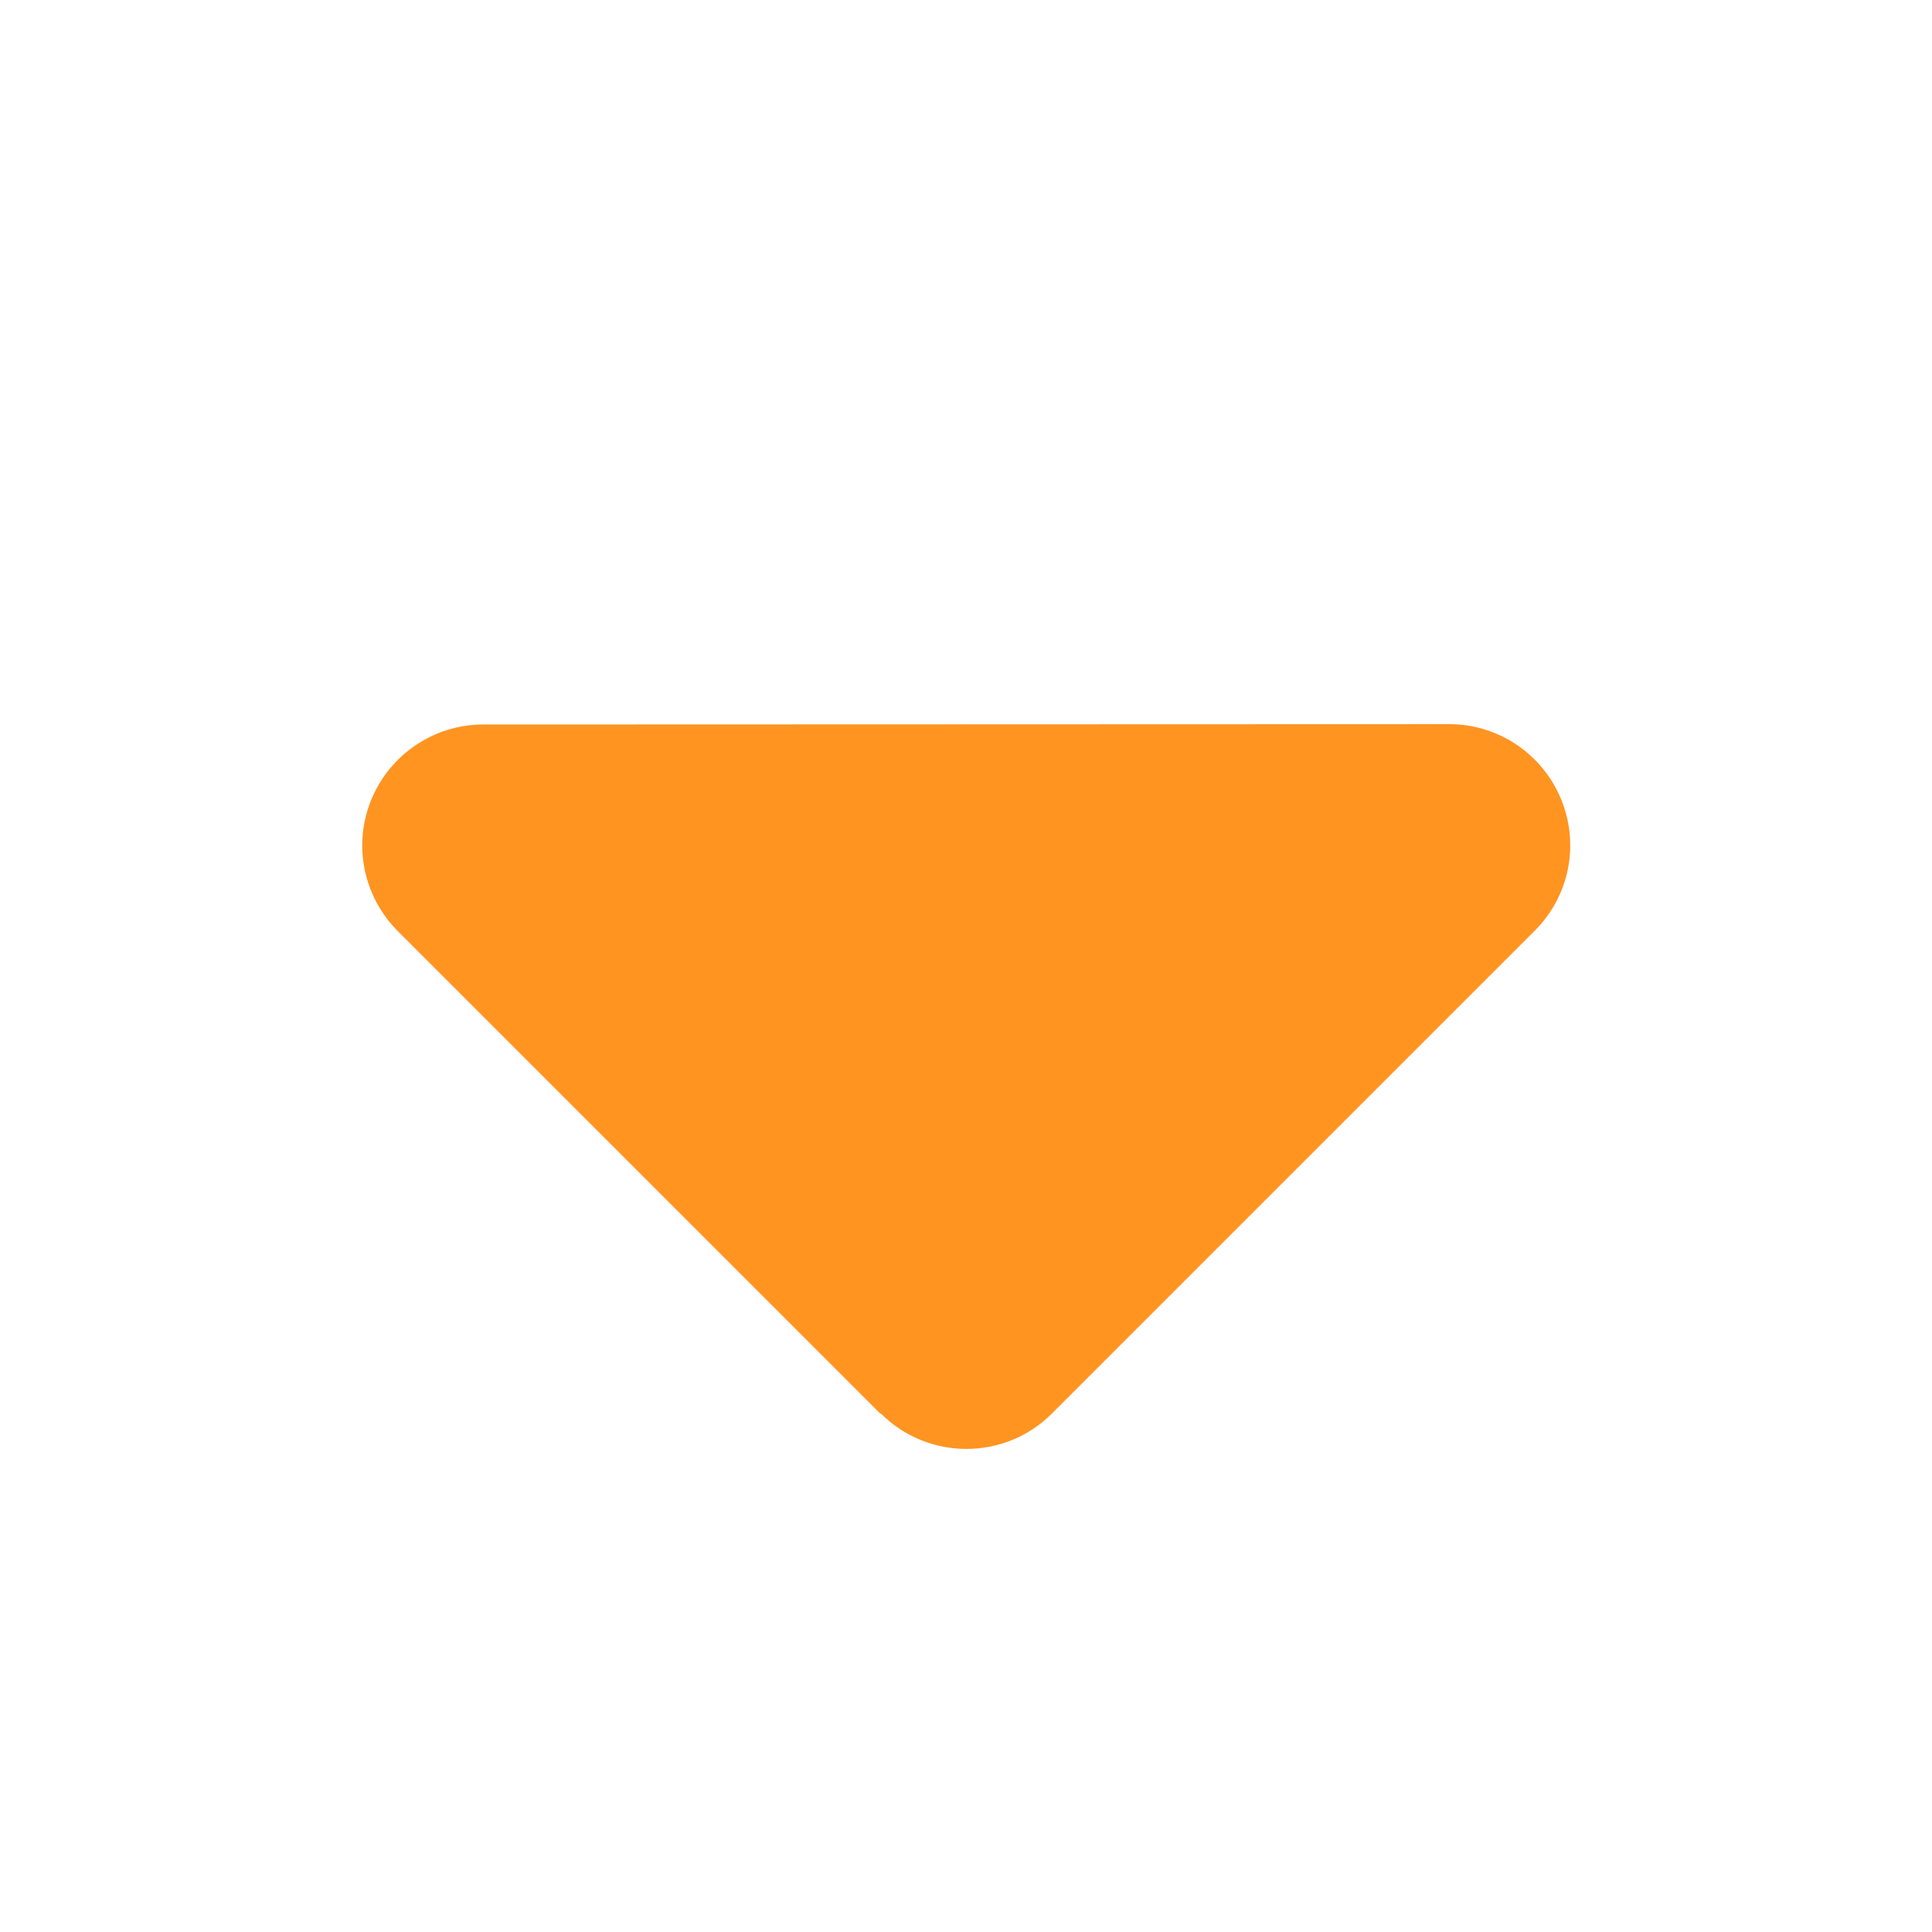 <svg width="18" height="18" viewBox="0 0 18 18" fill="none" xmlns="http://www.w3.org/2000/svg">
<path d="M8.207 13.17C8.647 13.609 9.361 13.609 9.8 13.17L14.3 8.67C14.623 8.346 14.718 7.865 14.543 7.443C14.367 7.021 13.959 6.747 13.502 6.747L4.502 6.75C4.048 6.75 3.637 7.024 3.461 7.446C3.286 7.868 3.384 8.35 3.704 8.673L8.204 13.173L8.207 13.17Z" fill="#FF9421"/>
</svg>
